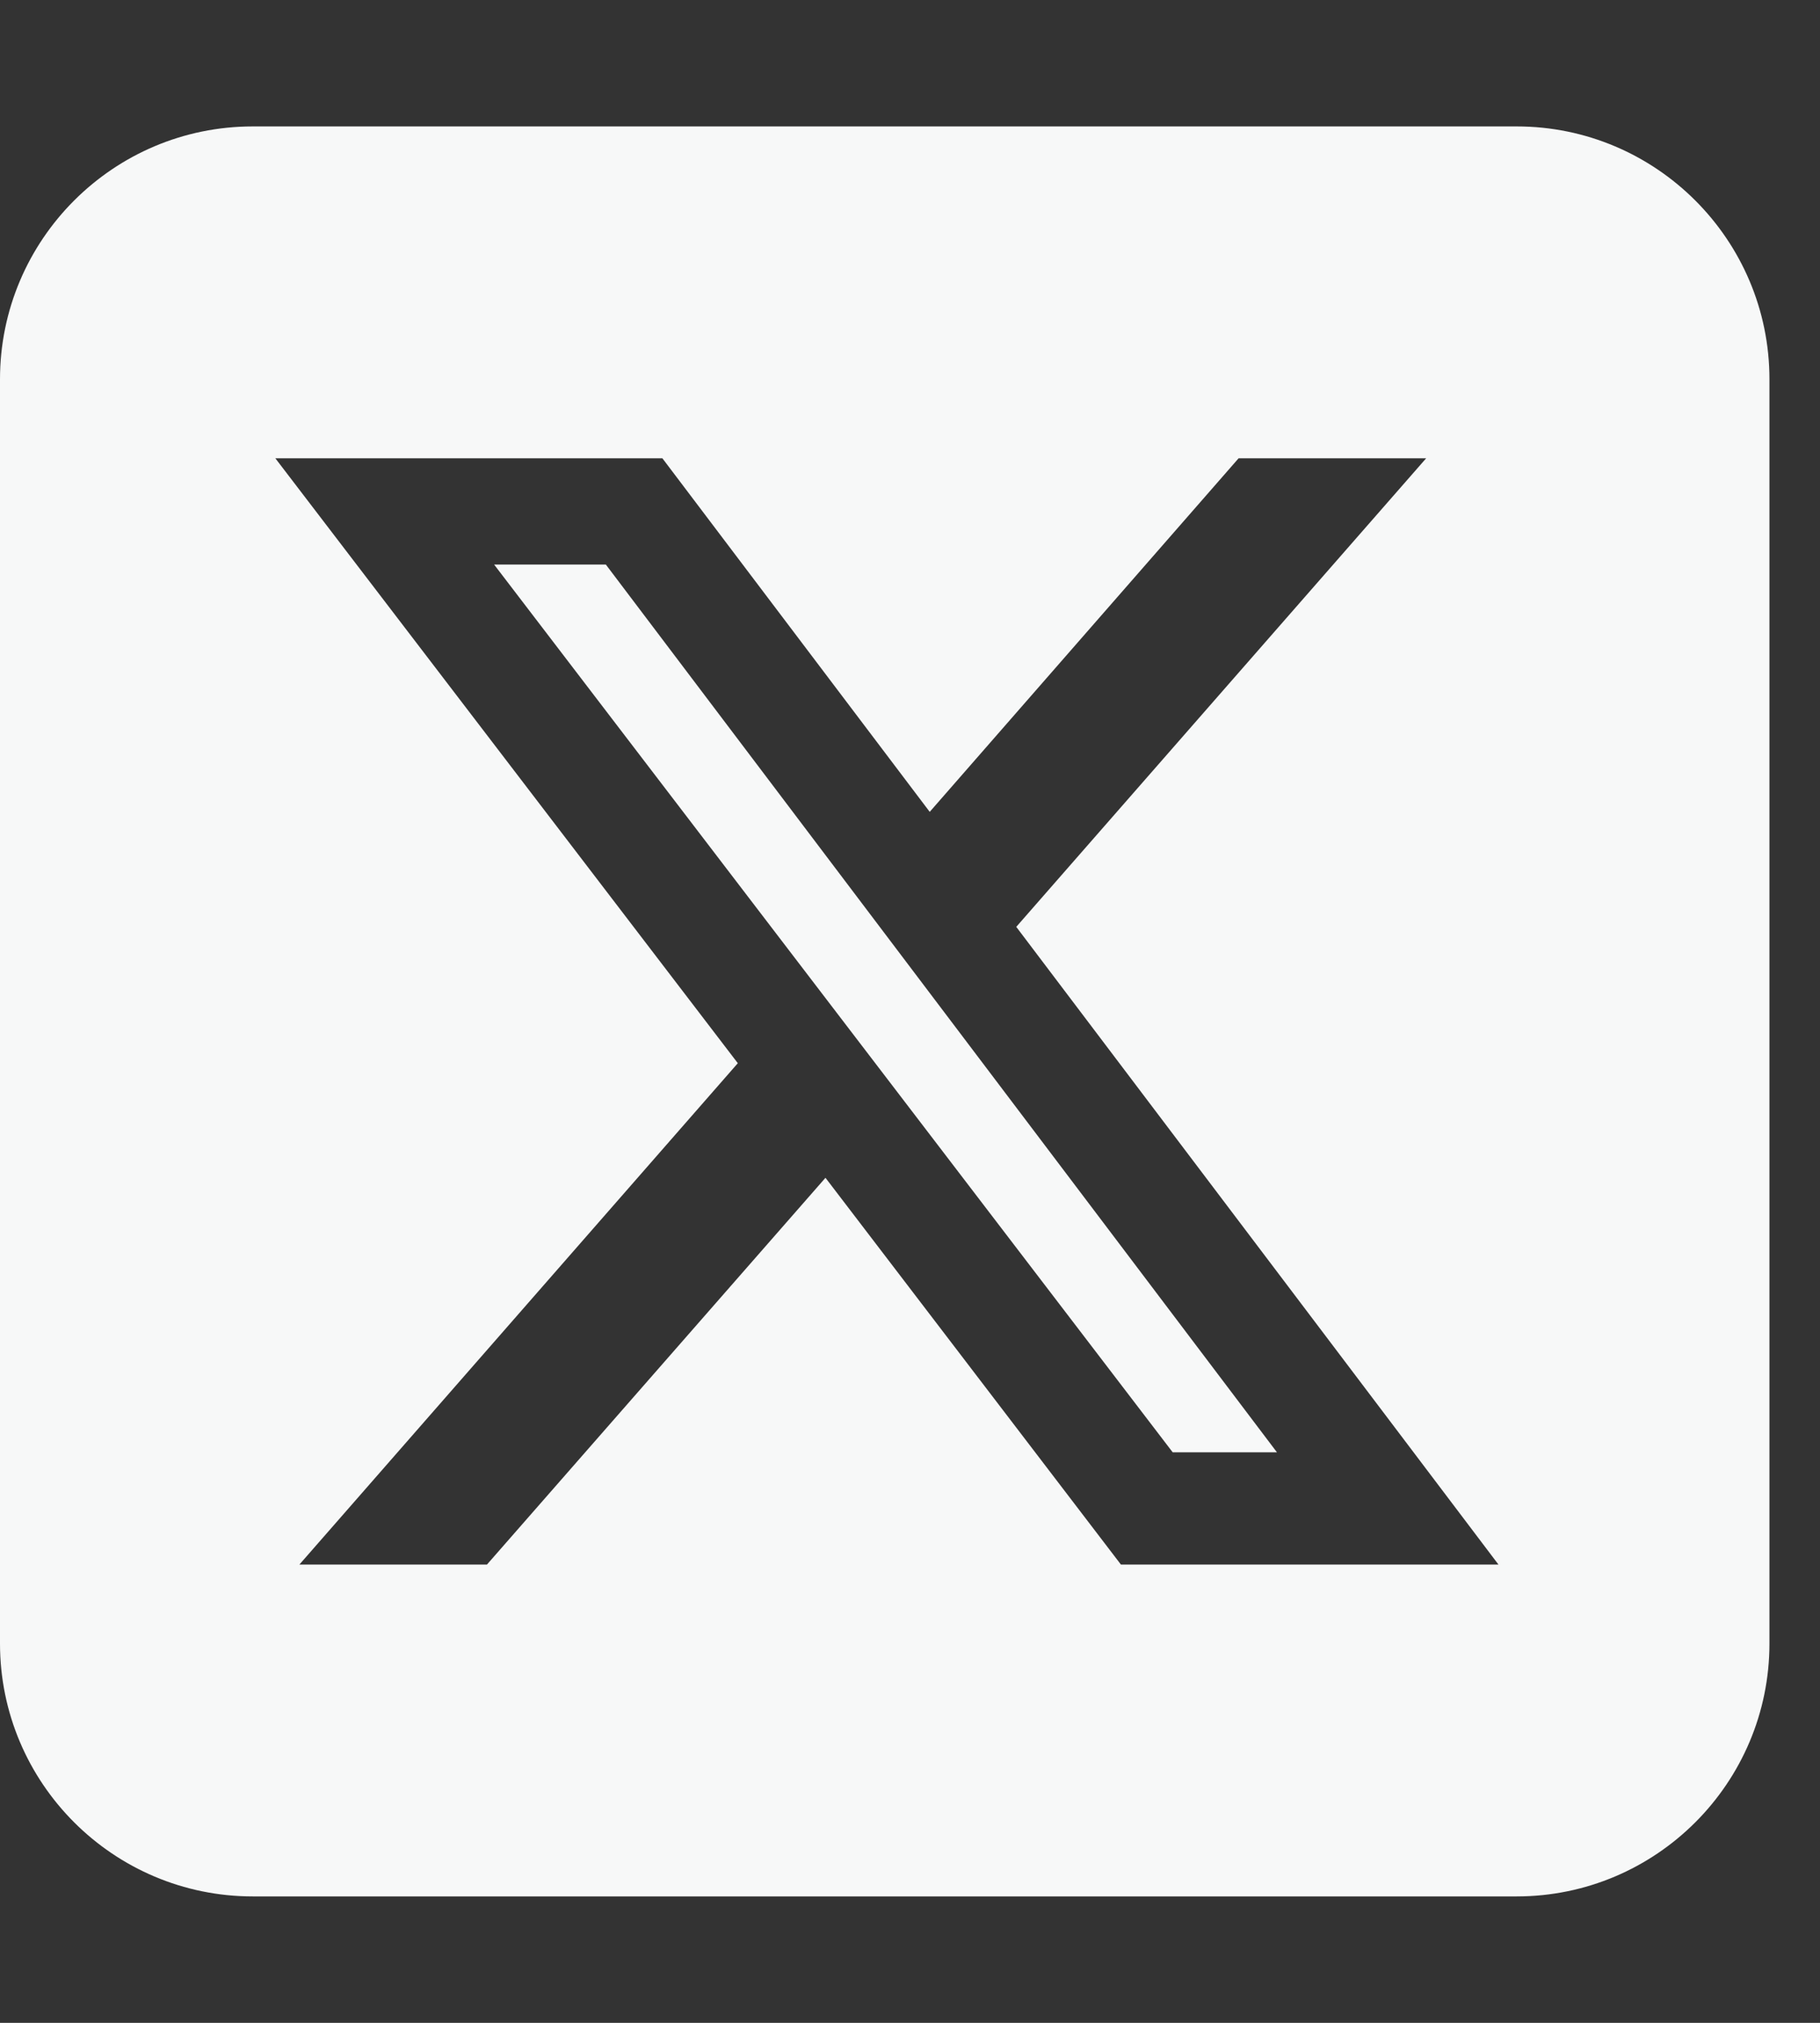 <svg width="18" height="20" viewBox="0 0 18 20" fill="none" xmlns="http://www.w3.org/2000/svg">
<rect x="0" y="0" width="18" height="20" fill="#333333" stroke="none"/>
<g clip-path="url(#clip0_95_597)">
<path d="M2.5 1.25C1.121 1.25 0 2.371 0 3.75V16.25C0 17.629 1.121 18.75 2.5 18.75H15C16.379 18.75 17.5 17.629 17.5 16.25V3.75C17.5 2.371 16.379 1.25 15 1.25H2.5ZM14.105 4.531L10.051 9.164L14.82 15.469H11.086L8.164 11.645L4.816 15.469H2.961L7.297 10.512L2.723 4.531H6.551L9.195 8.027L12.25 4.531H14.105ZM12.629 14.359L5.992 5.582H4.887L11.598 14.359H12.625H12.629Z" fill="#F7F8F8"/>
</g>
<defs>
<clipPath id="clip0_95_597">
<rect width="17.5" height="20" fill="white"/>
</clipPath>
</defs>
</svg>

